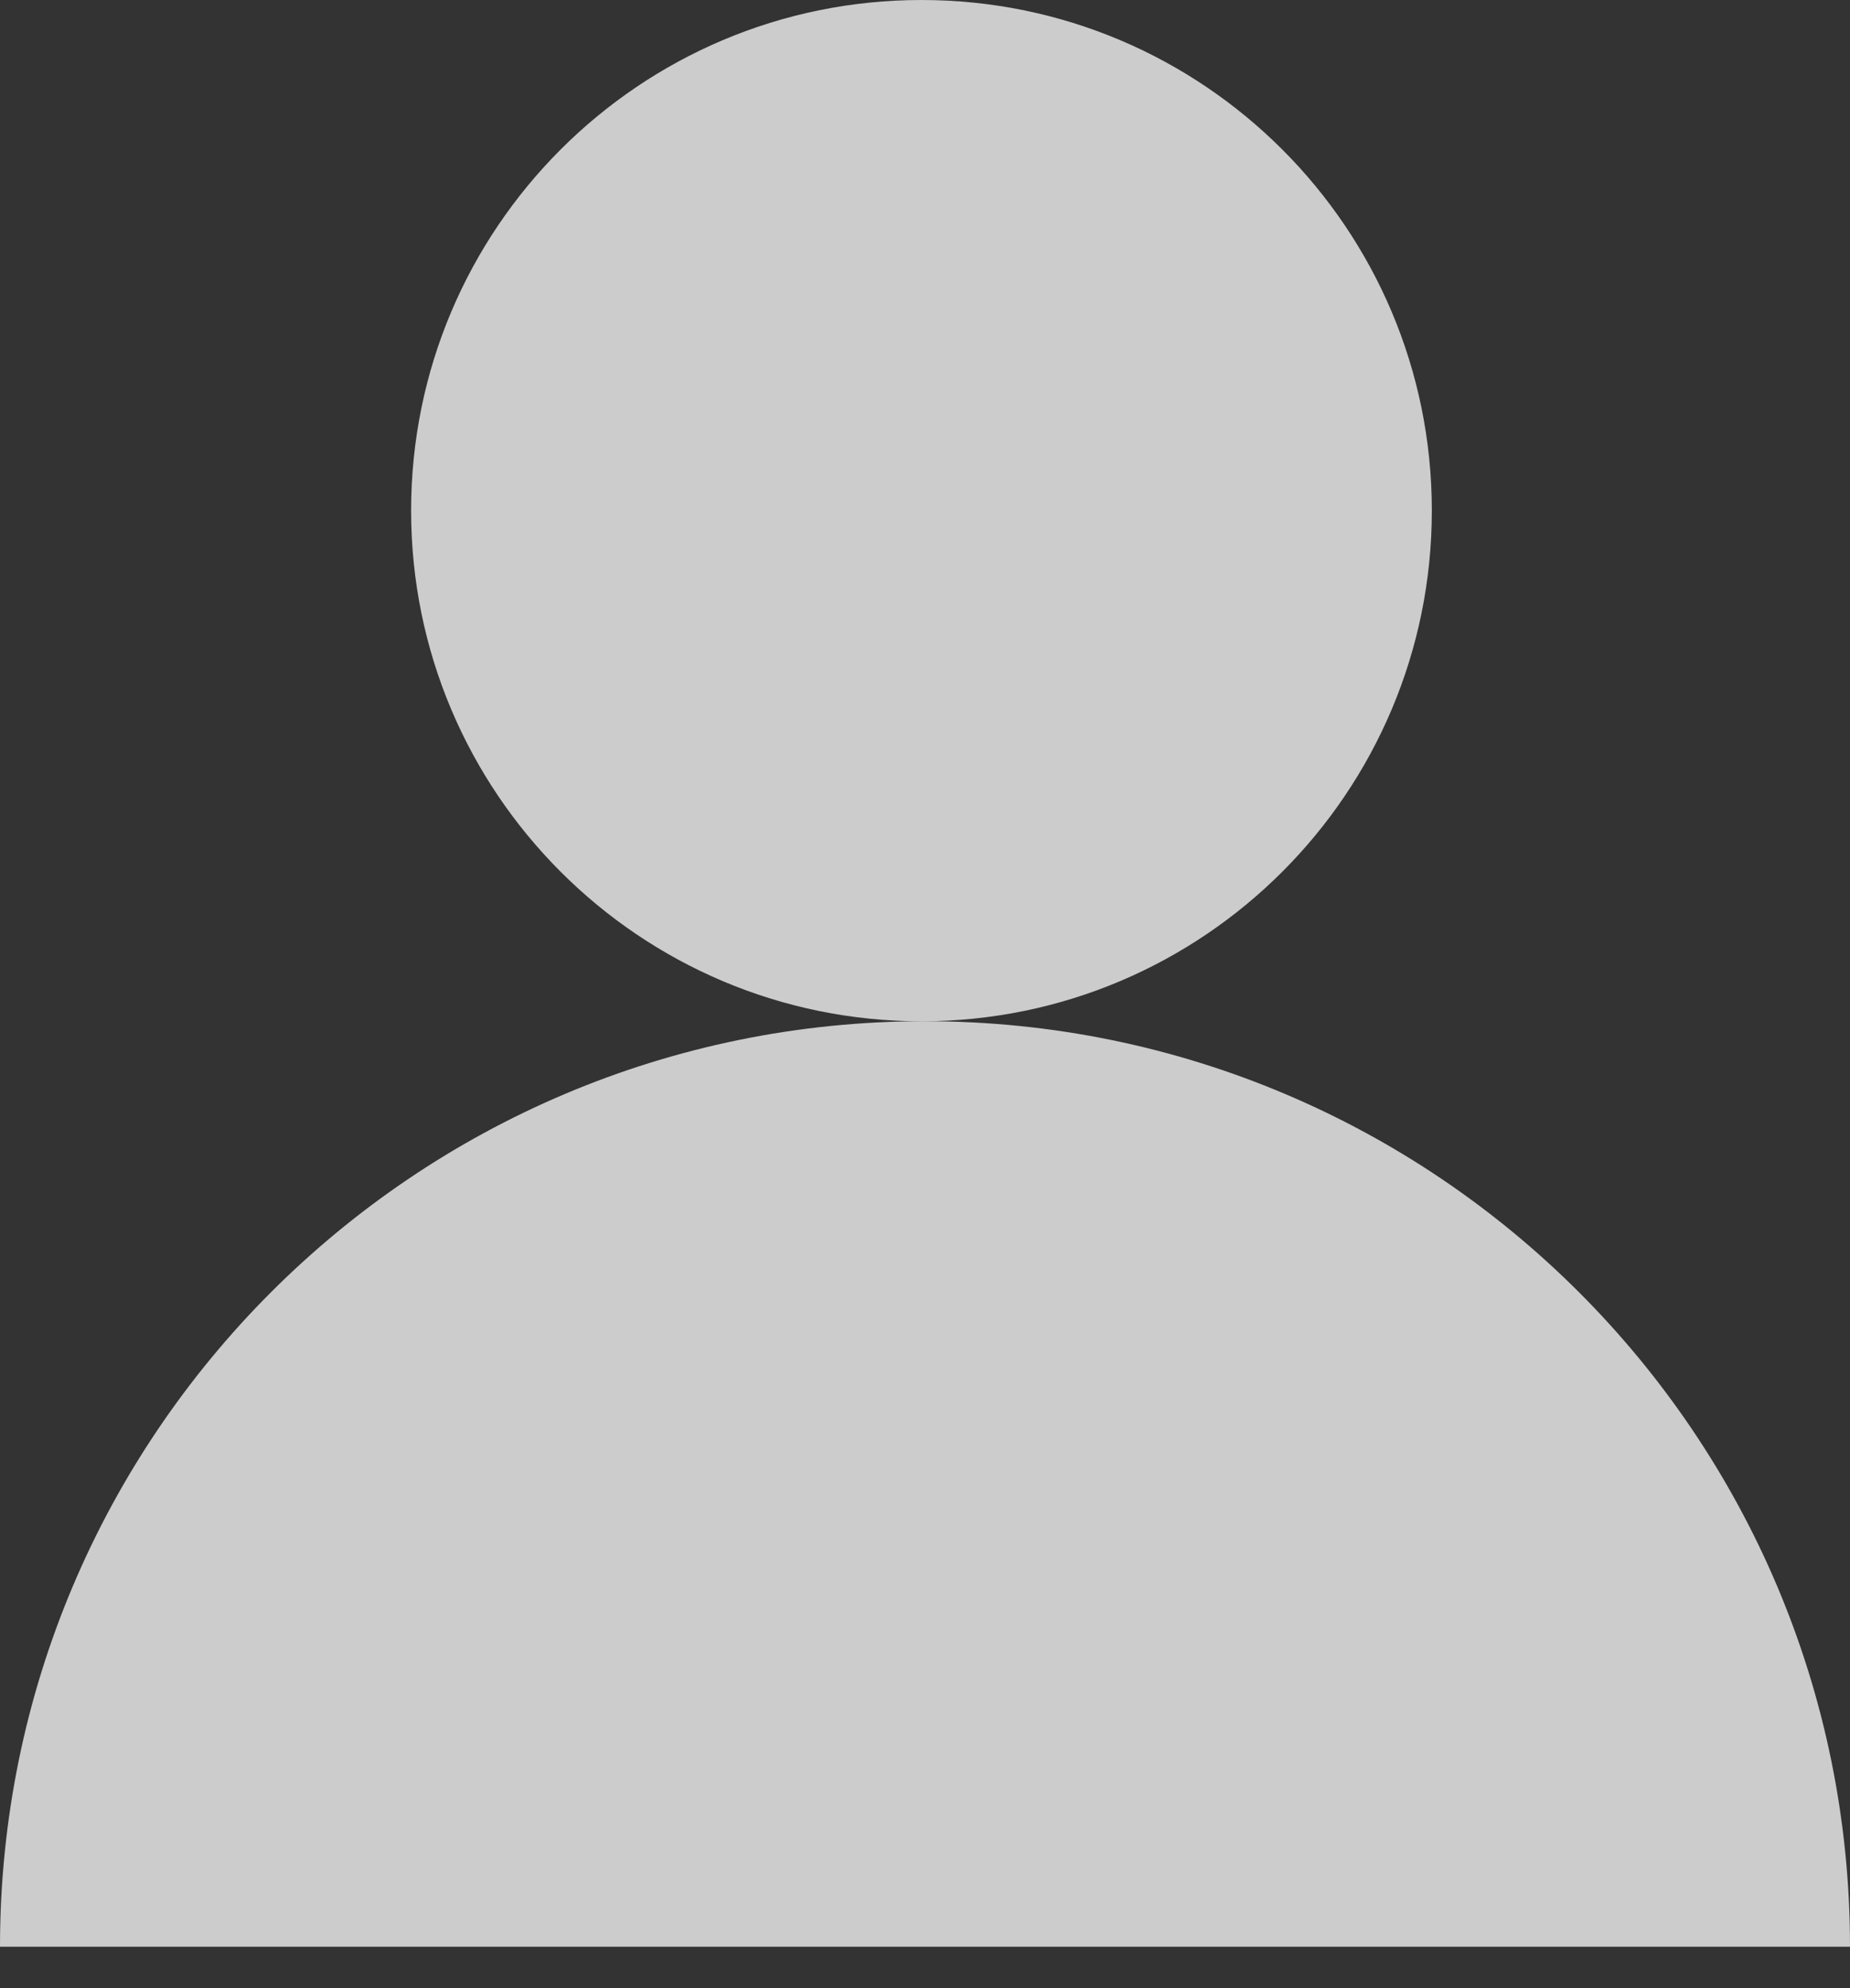 <svg width="27" height="29" viewBox="0 0 27 29" fill="none" xmlns="http://www.w3.org/2000/svg">
<rect x="0" y="0" width="27" height="29" fill="#333333" stroke="none"/>
<path d="M13.448 14.897C17.562 14.897 20.897 11.562 20.897 7.448C20.897 3.335 17.562 0 13.448 0C9.335 0 6 3.335 6 7.448C6 11.562 9.335 14.897 13.448 14.897Z" fill="white" fill-opacity="0.75"/>
<path d="M13.5 14.896C6.044 14.896 0 20.941 0 28.396H27C27 20.941 20.956 14.896 13.5 14.896Z" fill="white" fill-opacity="0.75"/>
</svg>

